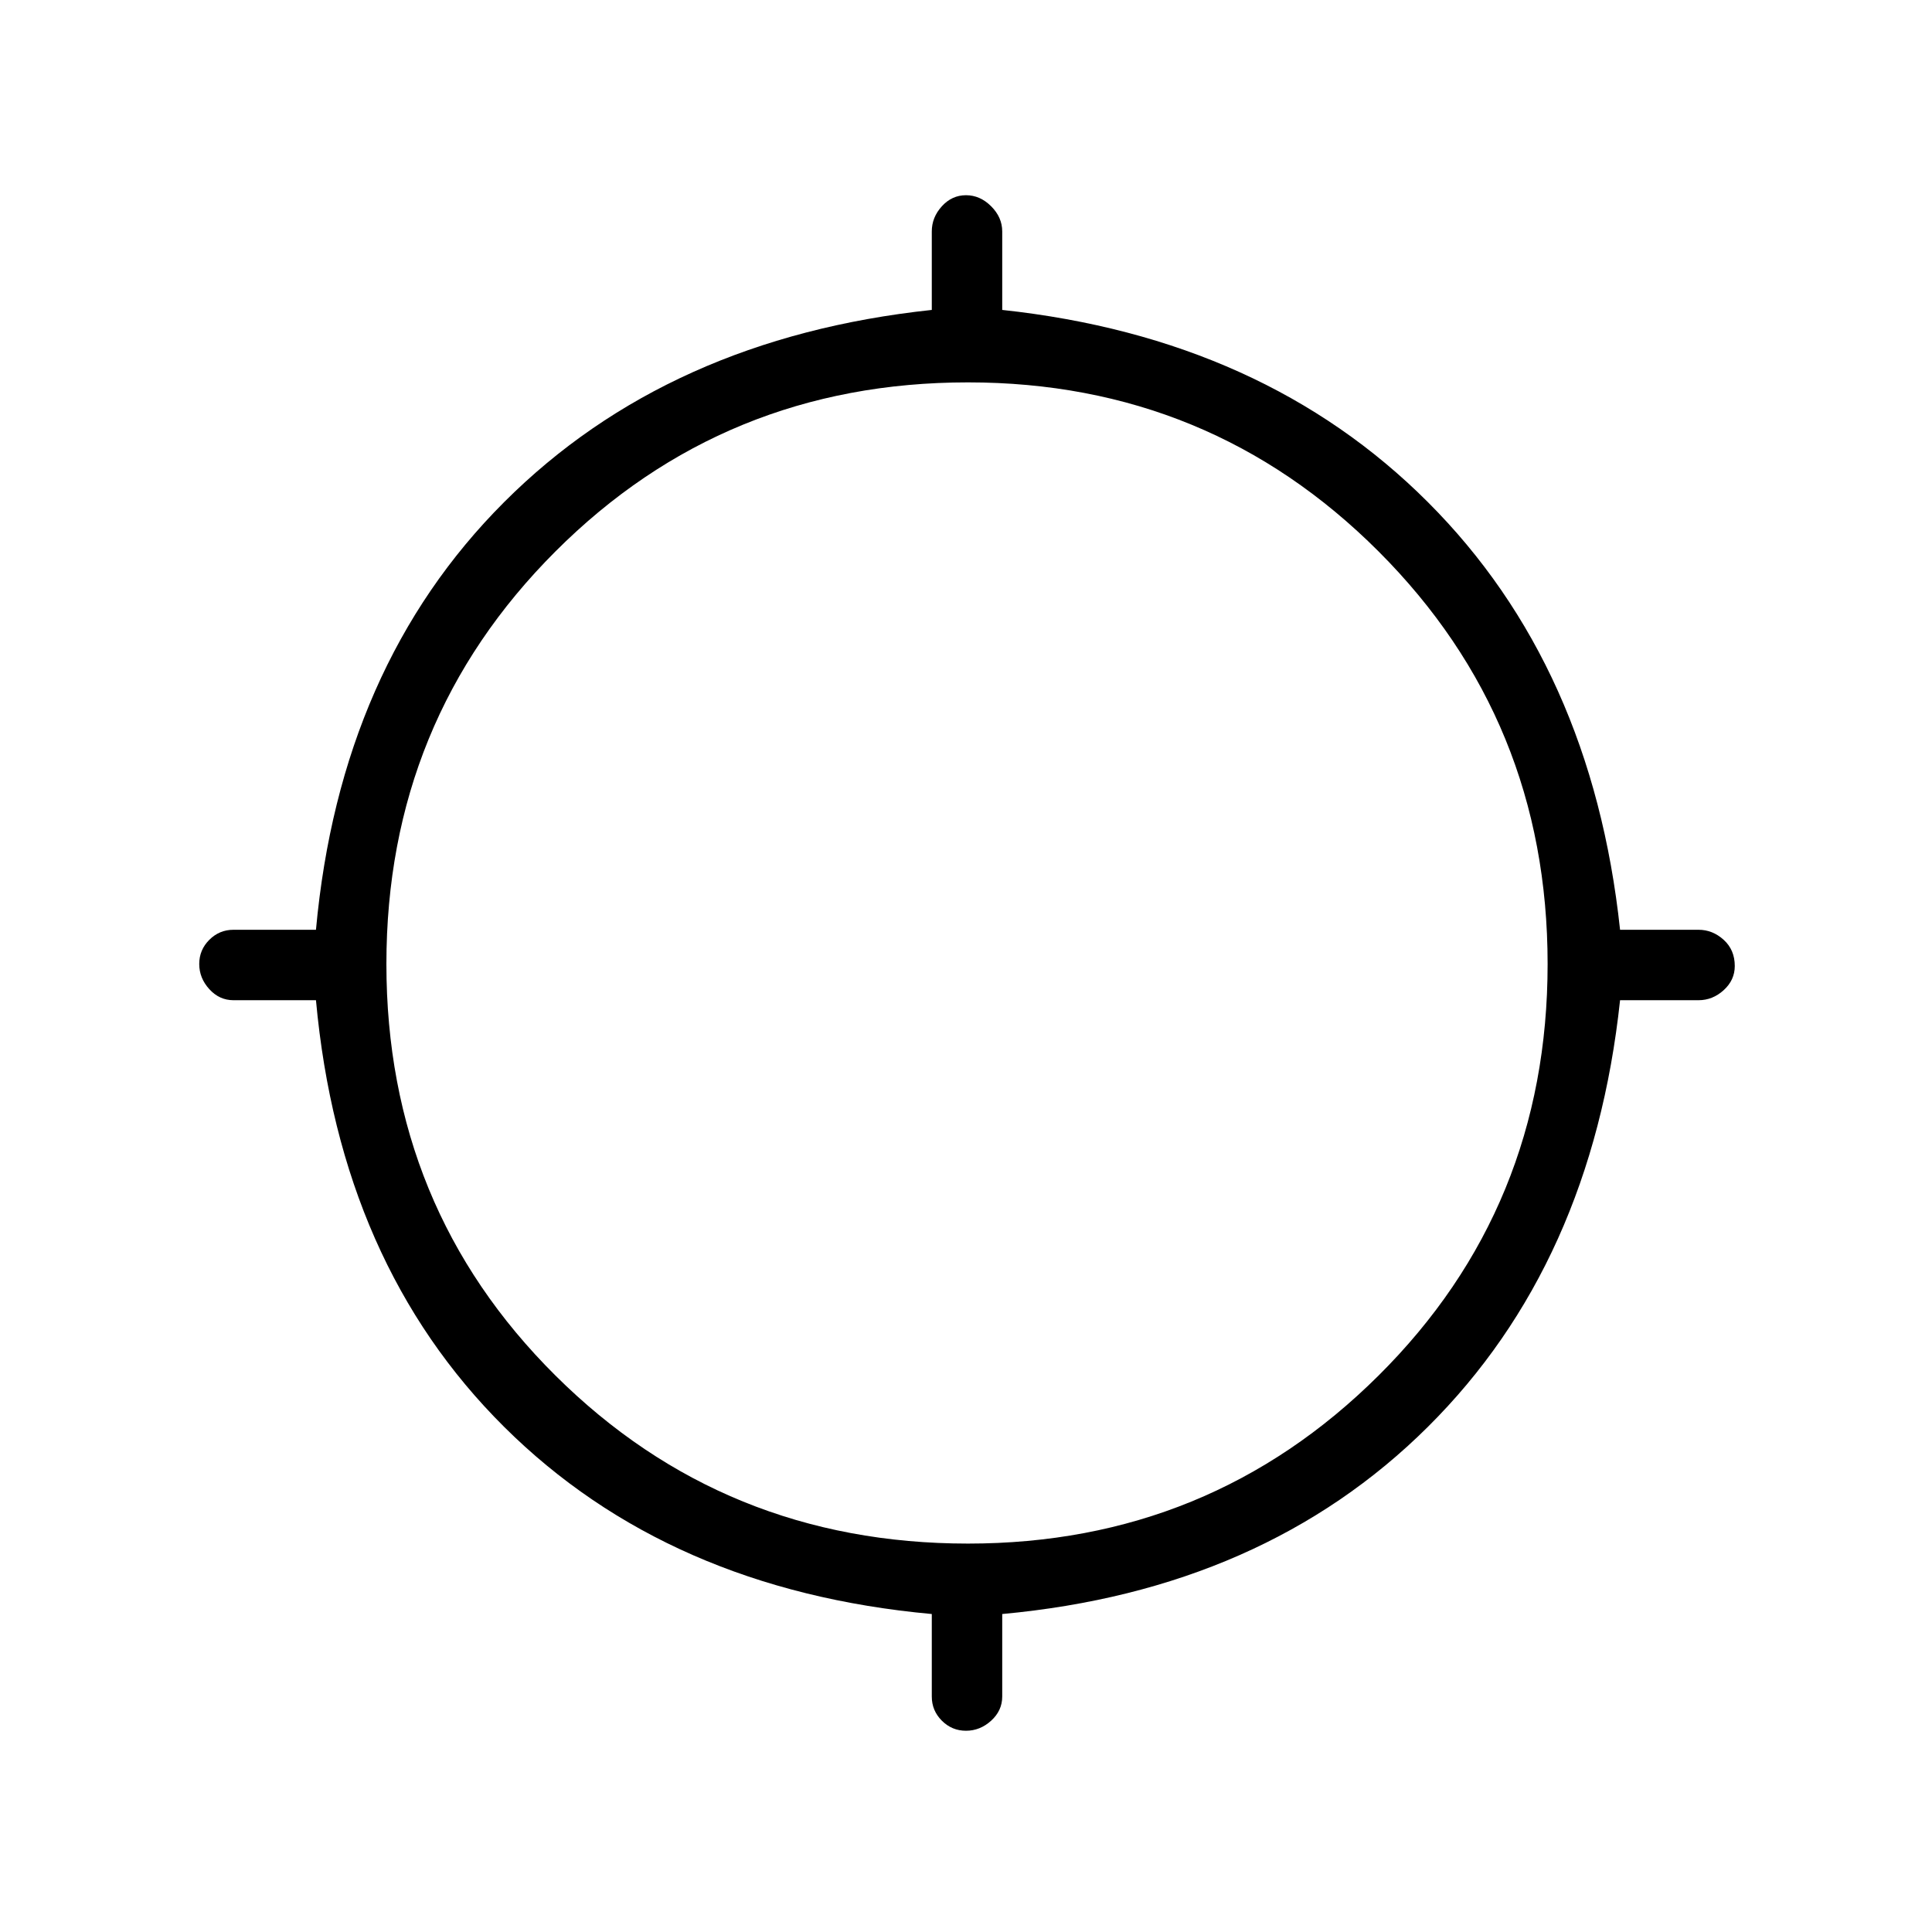 <svg xmlns="http://www.w3.org/2000/svg" height="48" width="48"><path d="M24 43Q23.65 43 23.4 42.75Q23.15 42.5 23.15 42.15V40.1Q16.6 39.5 12.525 35.45Q8.45 31.4 7.85 24.85H5.8Q5.45 24.85 5.2 24.575Q4.95 24.3 4.95 23.95Q4.95 23.6 5.2 23.35Q5.45 23.1 5.8 23.1H7.85Q8.45 16.55 12.525 12.475Q16.6 8.4 23.15 7.7V5.75Q23.15 5.4 23.4 5.125Q23.65 4.85 24 4.85Q24.35 4.85 24.625 5.125Q24.9 5.4 24.9 5.75V7.7Q31.4 8.4 35.475 12.475Q39.55 16.55 40.25 23.1H42.2Q42.55 23.1 42.825 23.35Q43.1 23.6 43.1 24Q43.1 24.35 42.825 24.6Q42.55 24.85 42.2 24.85H40.25Q39.55 31.4 35.475 35.45Q31.4 39.5 24.9 40.1V42.15Q24.9 42.5 24.625 42.75Q24.35 43 24 43ZM24.05 38.35Q30.05 38.35 34.25 34.175Q38.45 30 38.45 23.95Q38.45 17.9 34.25 13.7Q30.05 9.5 24.05 9.5Q18 9.5 13.8 13.7Q9.6 17.9 9.6 23.95Q9.6 30 13.8 34.175Q18 38.35 24.05 38.35Z"/></svg>
